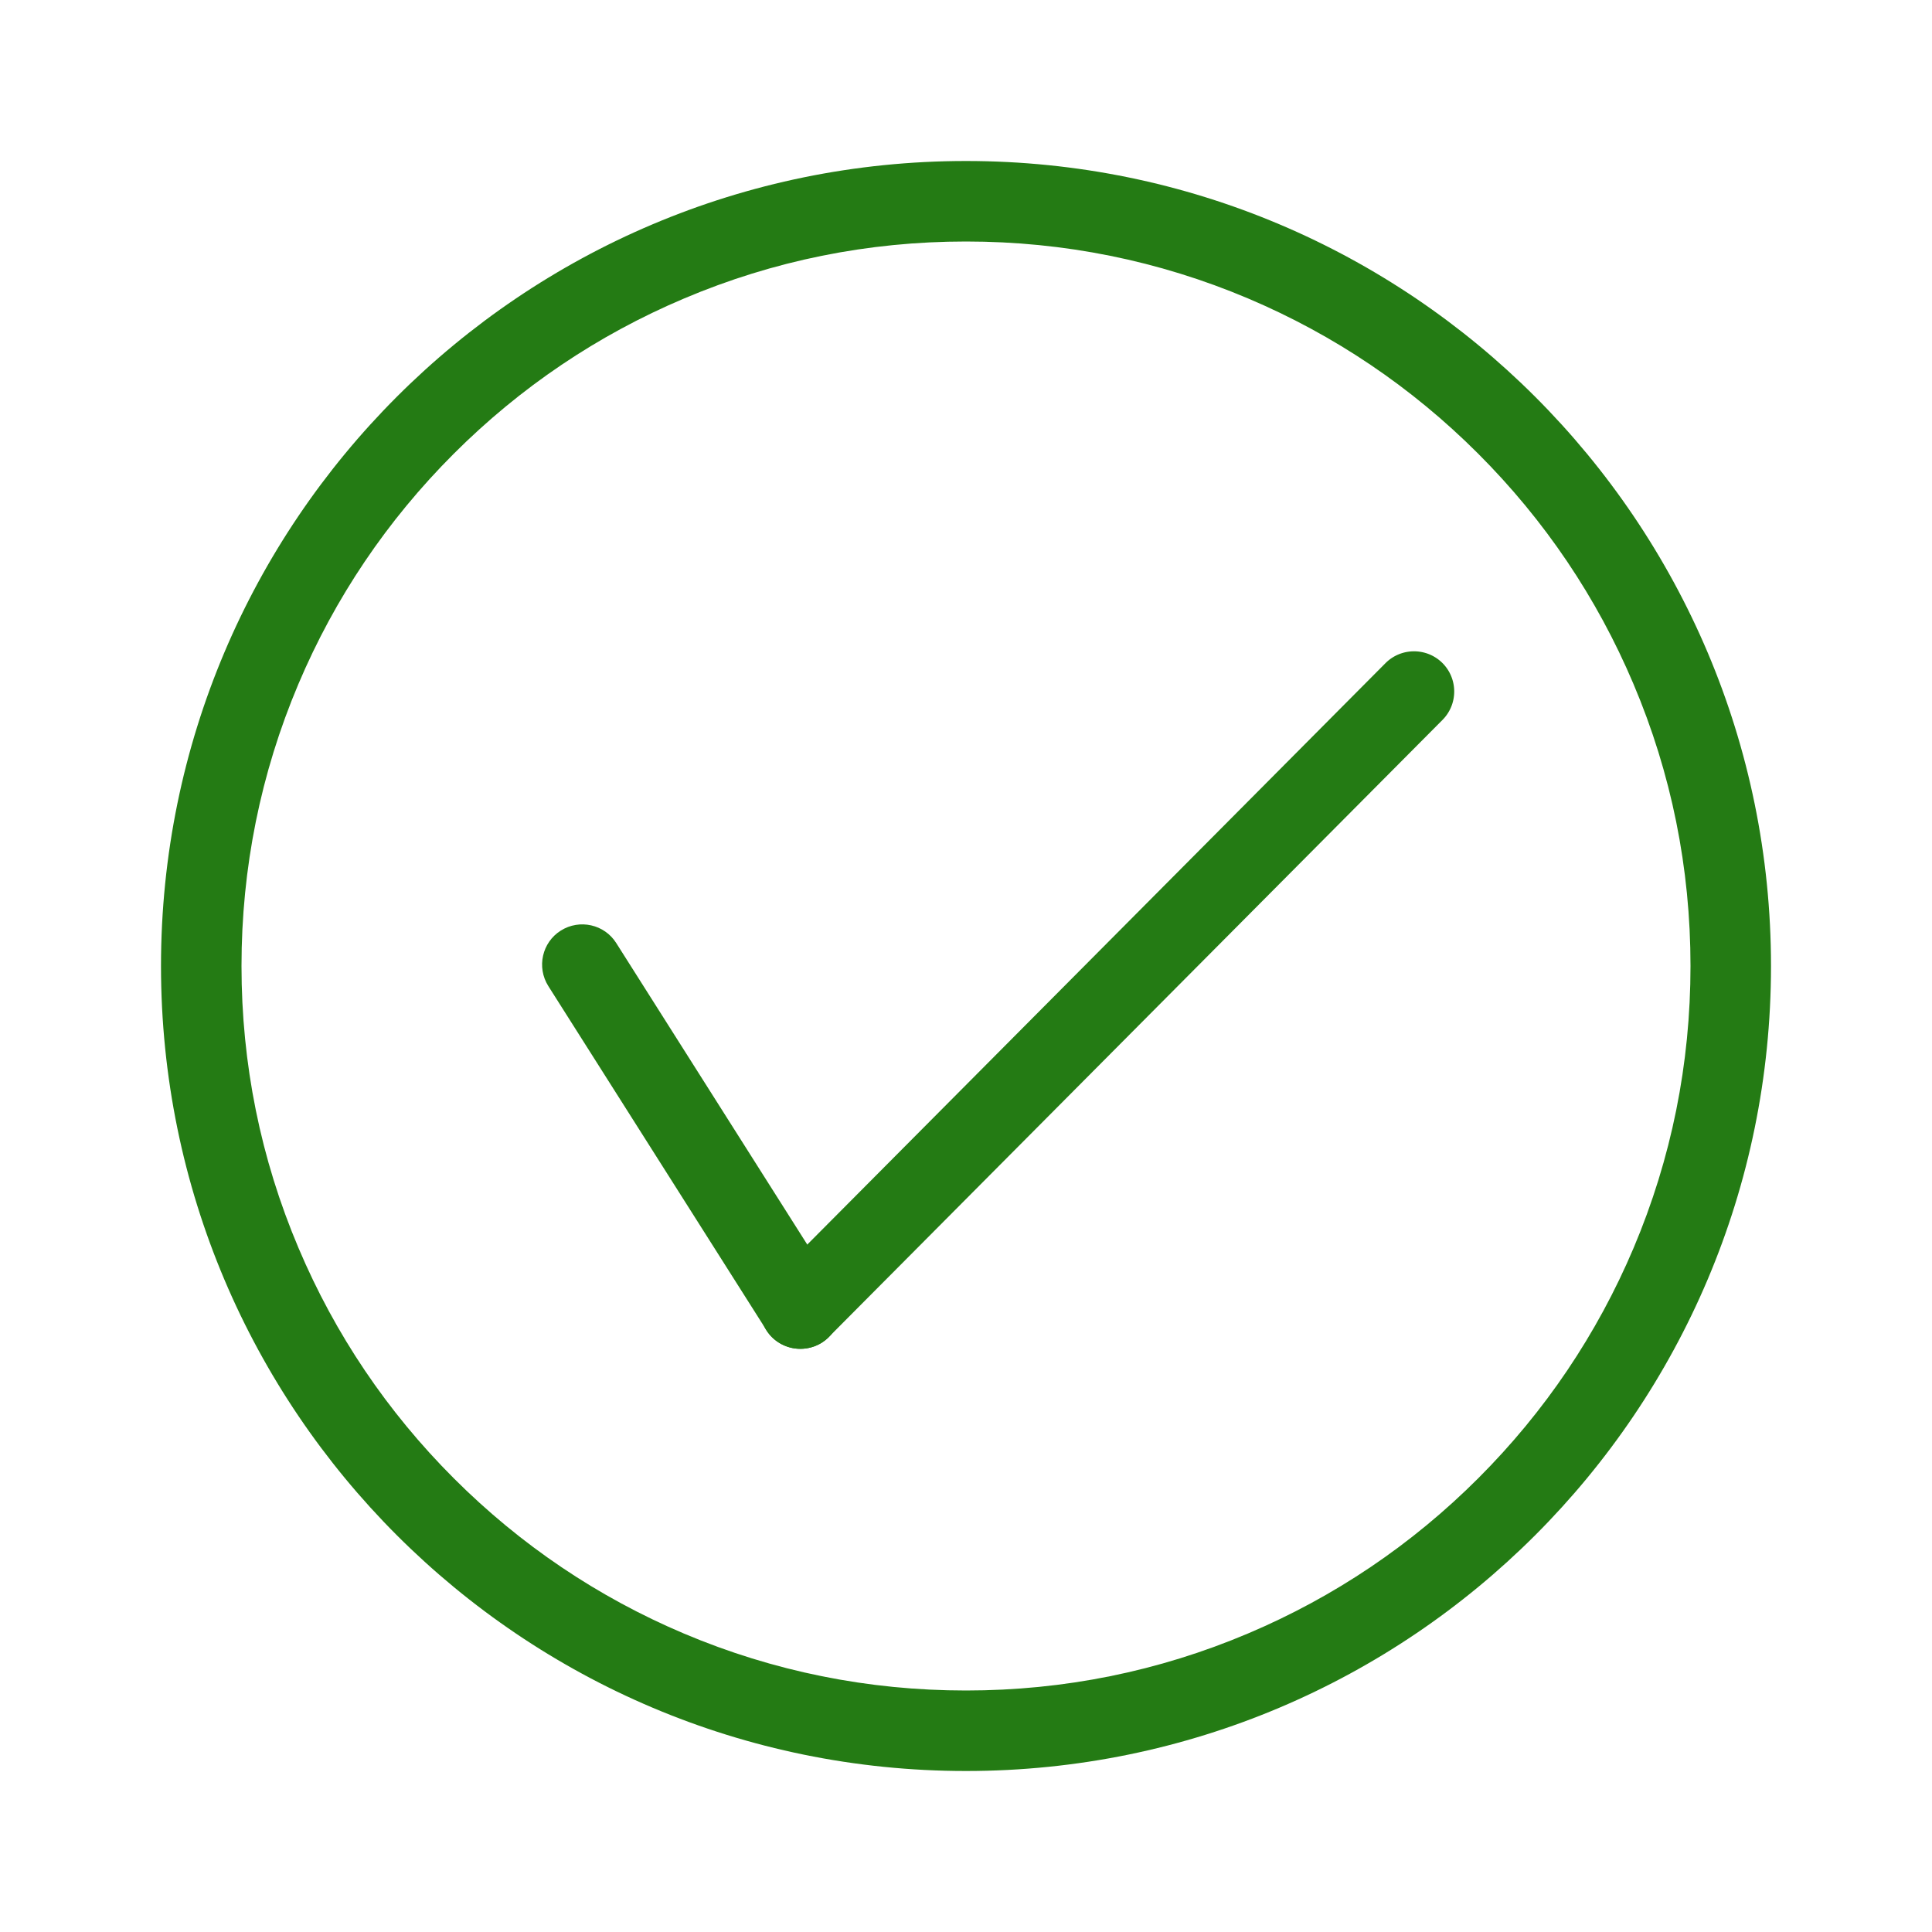 <?xml version="1.0" standalone="no"?><!DOCTYPE svg PUBLIC "-//W3C//DTD SVG 1.1//EN" "http://www.w3.org/Graphics/SVG/1.1/DTD/svg11.dtd"><svg t="1583151596970" class="icon" viewBox="0 0 1024 1024" version="1.1" xmlns="http://www.w3.org/2000/svg" p-id="650" width="32" height="32" xmlns:xlink="http://www.w3.org/1999/xlink"><defs><style type="text/css"></style></defs><path d="M512 128c51.864 0 102.116 10.145 149.428 30.151 45.701 19.342 86.756 47.028 122.027 82.299s62.957 76.326 82.299 122.027c20.101 47.407 30.246 97.659 30.246 149.523s-10.145 102.116-30.151 149.428c-19.342 45.701-47.028 86.756-82.299 122.027s-76.326 62.957-122.027 82.299c-47.407 20.101-97.659 30.246-149.523 30.246s-102.116-10.145-149.428-30.151c-45.701-19.342-86.756-47.028-122.027-82.299s-62.957-76.326-82.299-122.027c-20.101-47.407-30.246-97.659-30.246-149.523s10.145-102.116 30.151-149.428c19.342-45.701 47.028-86.756 82.299-122.027s76.326-62.957 122.027-82.299c47.407-20.101 97.659-30.246 149.523-30.246m0-42.667C276.385 85.333 85.333 276.385 85.333 512s191.052 426.667 426.667 426.667 426.667-191.052 426.667-426.667S747.615 85.333 512 85.333z" p-id="651" fill="#247b14"></path><path d="M424.201 714.904c-7.111 0-13.938-3.508-18.015-9.956L290.607 522.619c-6.258-9.956-3.319-23.135 6.637-29.393 9.956-6.258 23.135-3.319 29.393 6.637l115.579 182.424c6.258 9.956 3.319 23.135-6.637 29.393-3.508 2.181-7.49 3.224-11.378 3.224z" p-id="652" fill="#247b14"></path><path d="M424.201 714.904c-5.404 0-10.904-2.086-15.076-6.163-8.344-8.344-8.344-21.807-0.095-30.151l325.31-327.111c8.344-8.344 21.807-8.344 30.151-0.095 8.344 8.344 8.344 21.807 0.095 30.151l-325.31 327.111a21.333 21.333 0 0 1-15.076 6.258z" p-id="653" fill="#247b14"></path></svg>
